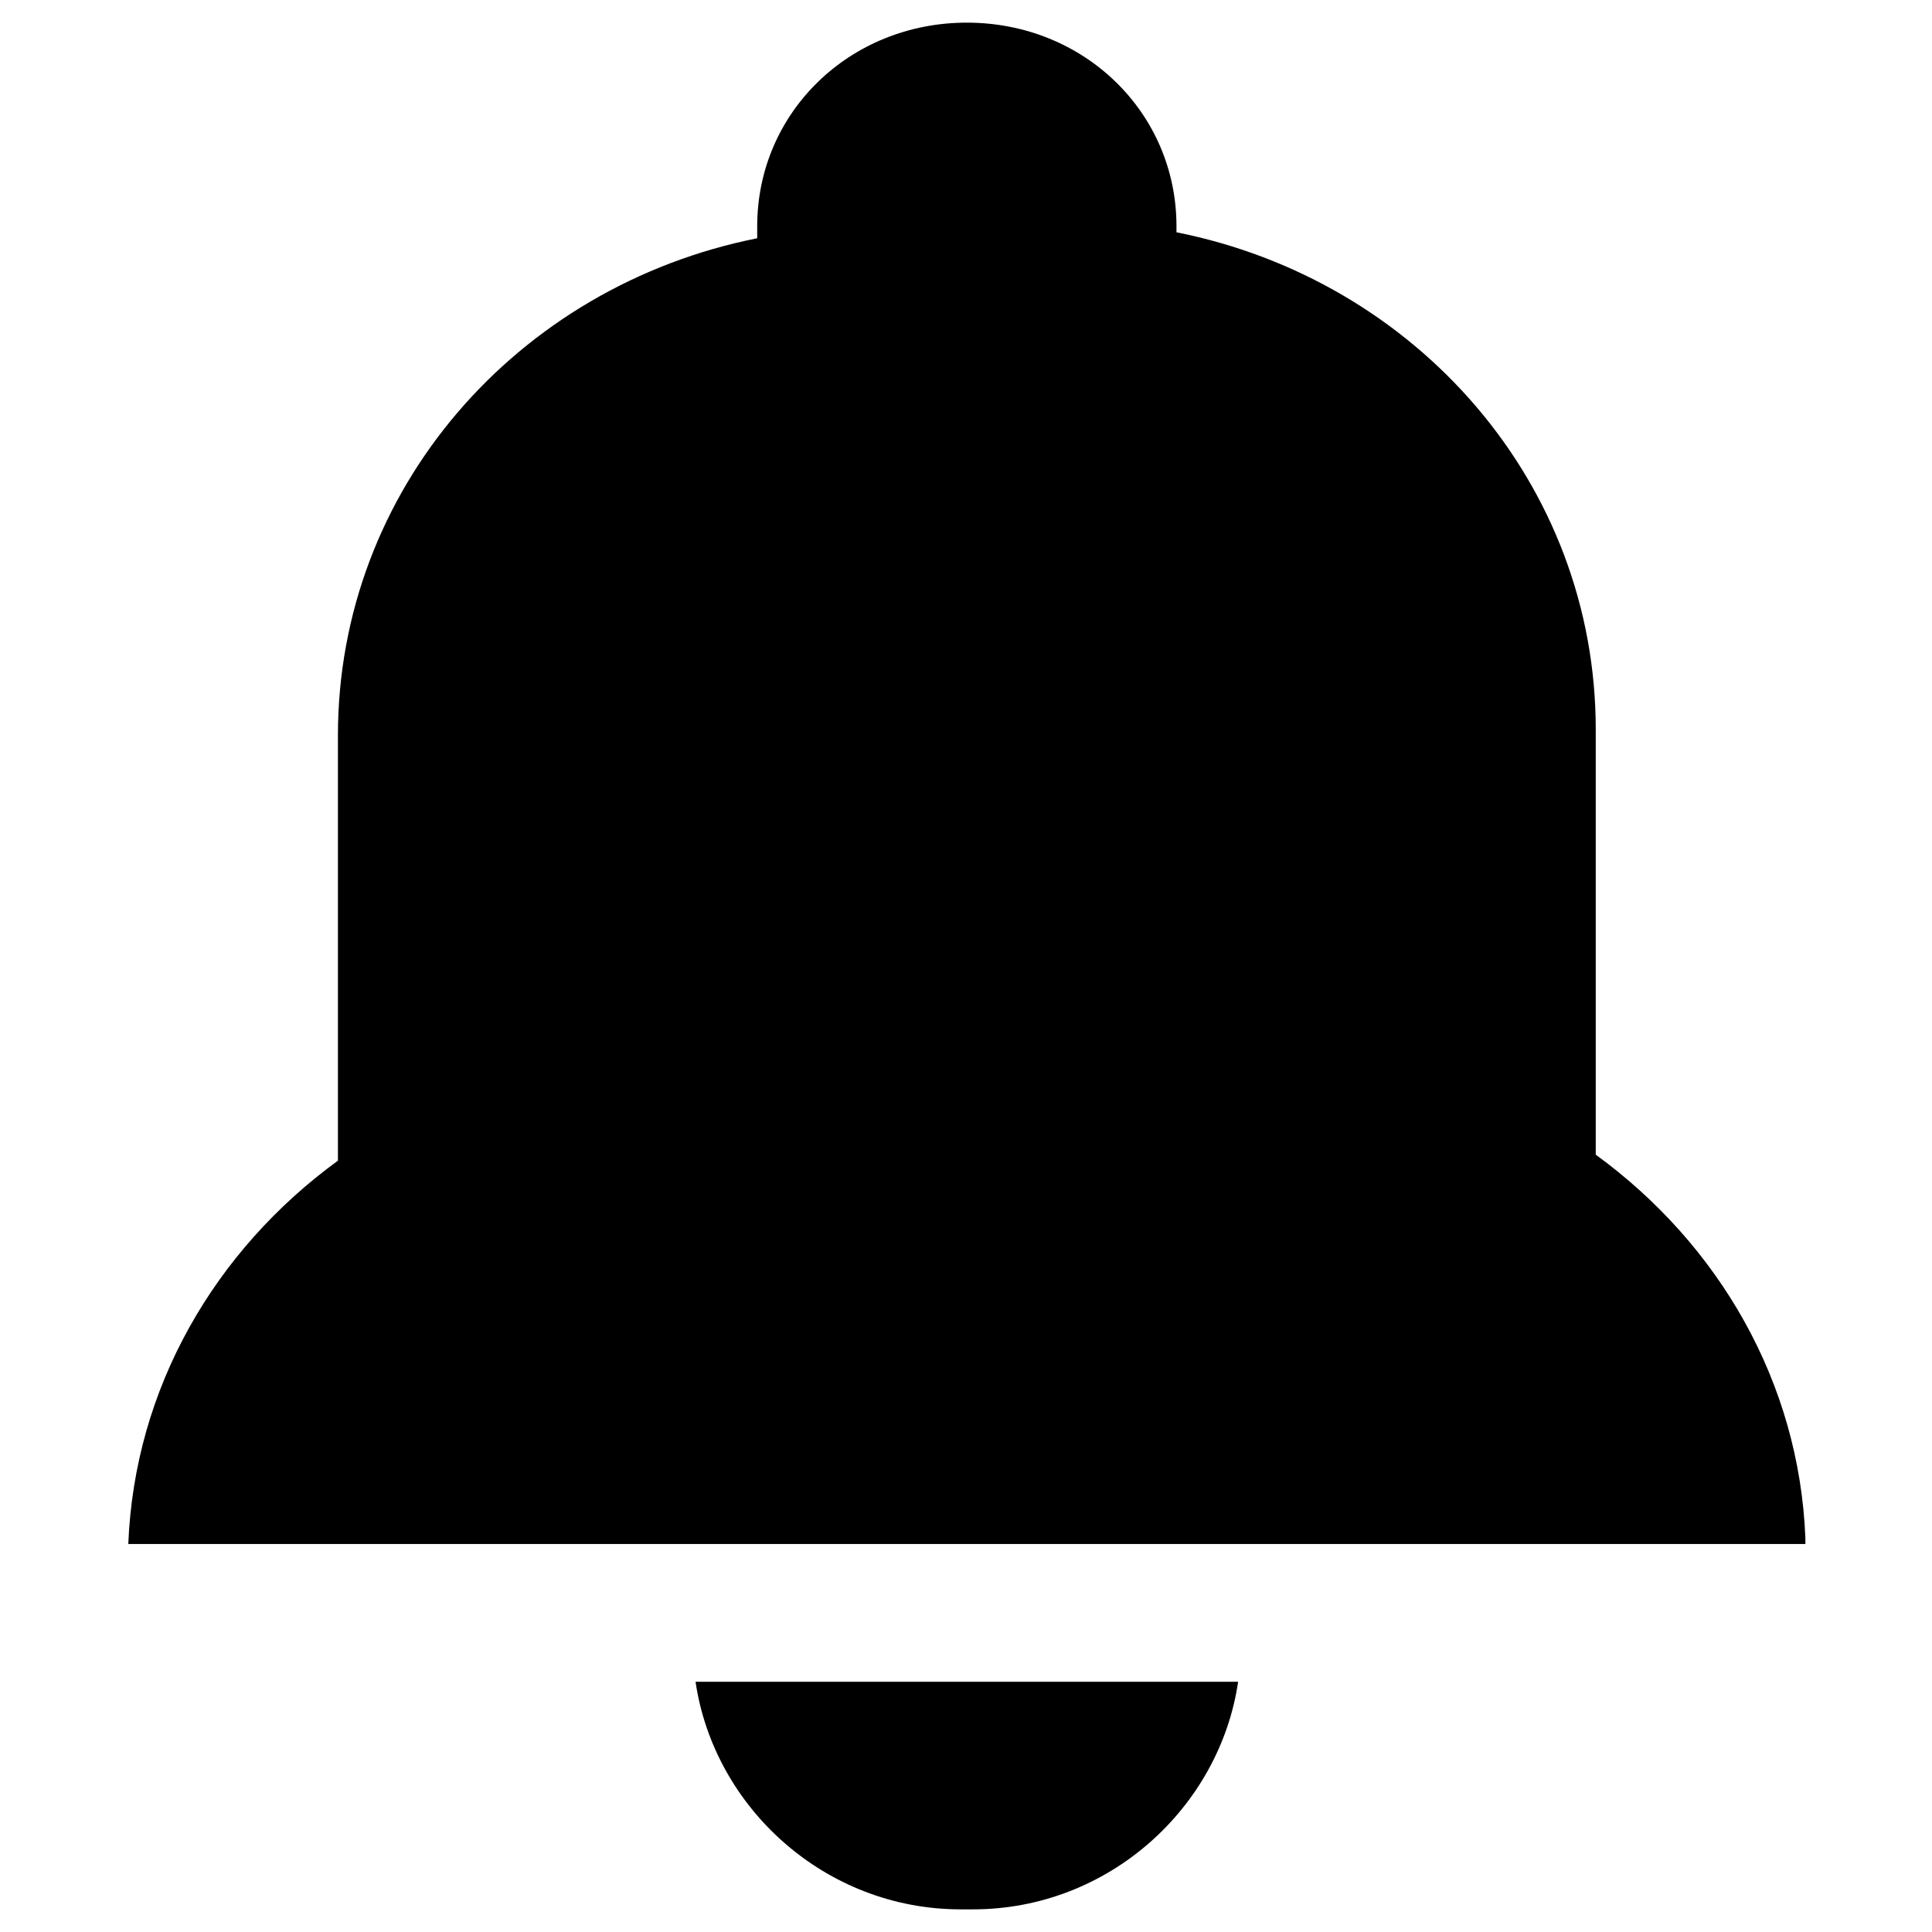 <?xml version="1.0" standalone="no"?><!DOCTYPE svg PUBLIC "-//W3C//DTD SVG 1.1//EN" "http://www.w3.org/Graphics/SVG/1.1/DTD/svg11.dtd"><svg t="1560409136073" class="icon" style="" viewBox="0 0 1024 1024" version="1.1" xmlns="http://www.w3.org/2000/svg" p-id="1397" xmlns:xlink="http://www.w3.org/1999/xlink"  ><defs><style type="text/css"></style></defs><path d="M956.889 815.175C953.62 732.635 911.137 659.619 845.778 612V386.603c0-130.159-94.771-238.095-222.222-263.492v-3.174C623.556 59.619 574.536 12 512.444 12c-62.091 0-111.11 47.619-111.11 107.937v6.349C273.881 151.683 179.11 259.619 179.11 389.778v225.397C113.751 662.794 71.268 735.81 68 818.349h888.889v-3.174zM489.569 1012h26.143c71.896 0 130.72-53.968 140.523-120.635H368.654C378.458 958.032 437.28 1012 509.176 1012H489.57z" fill="#000000" p-id="1398"></path></svg>